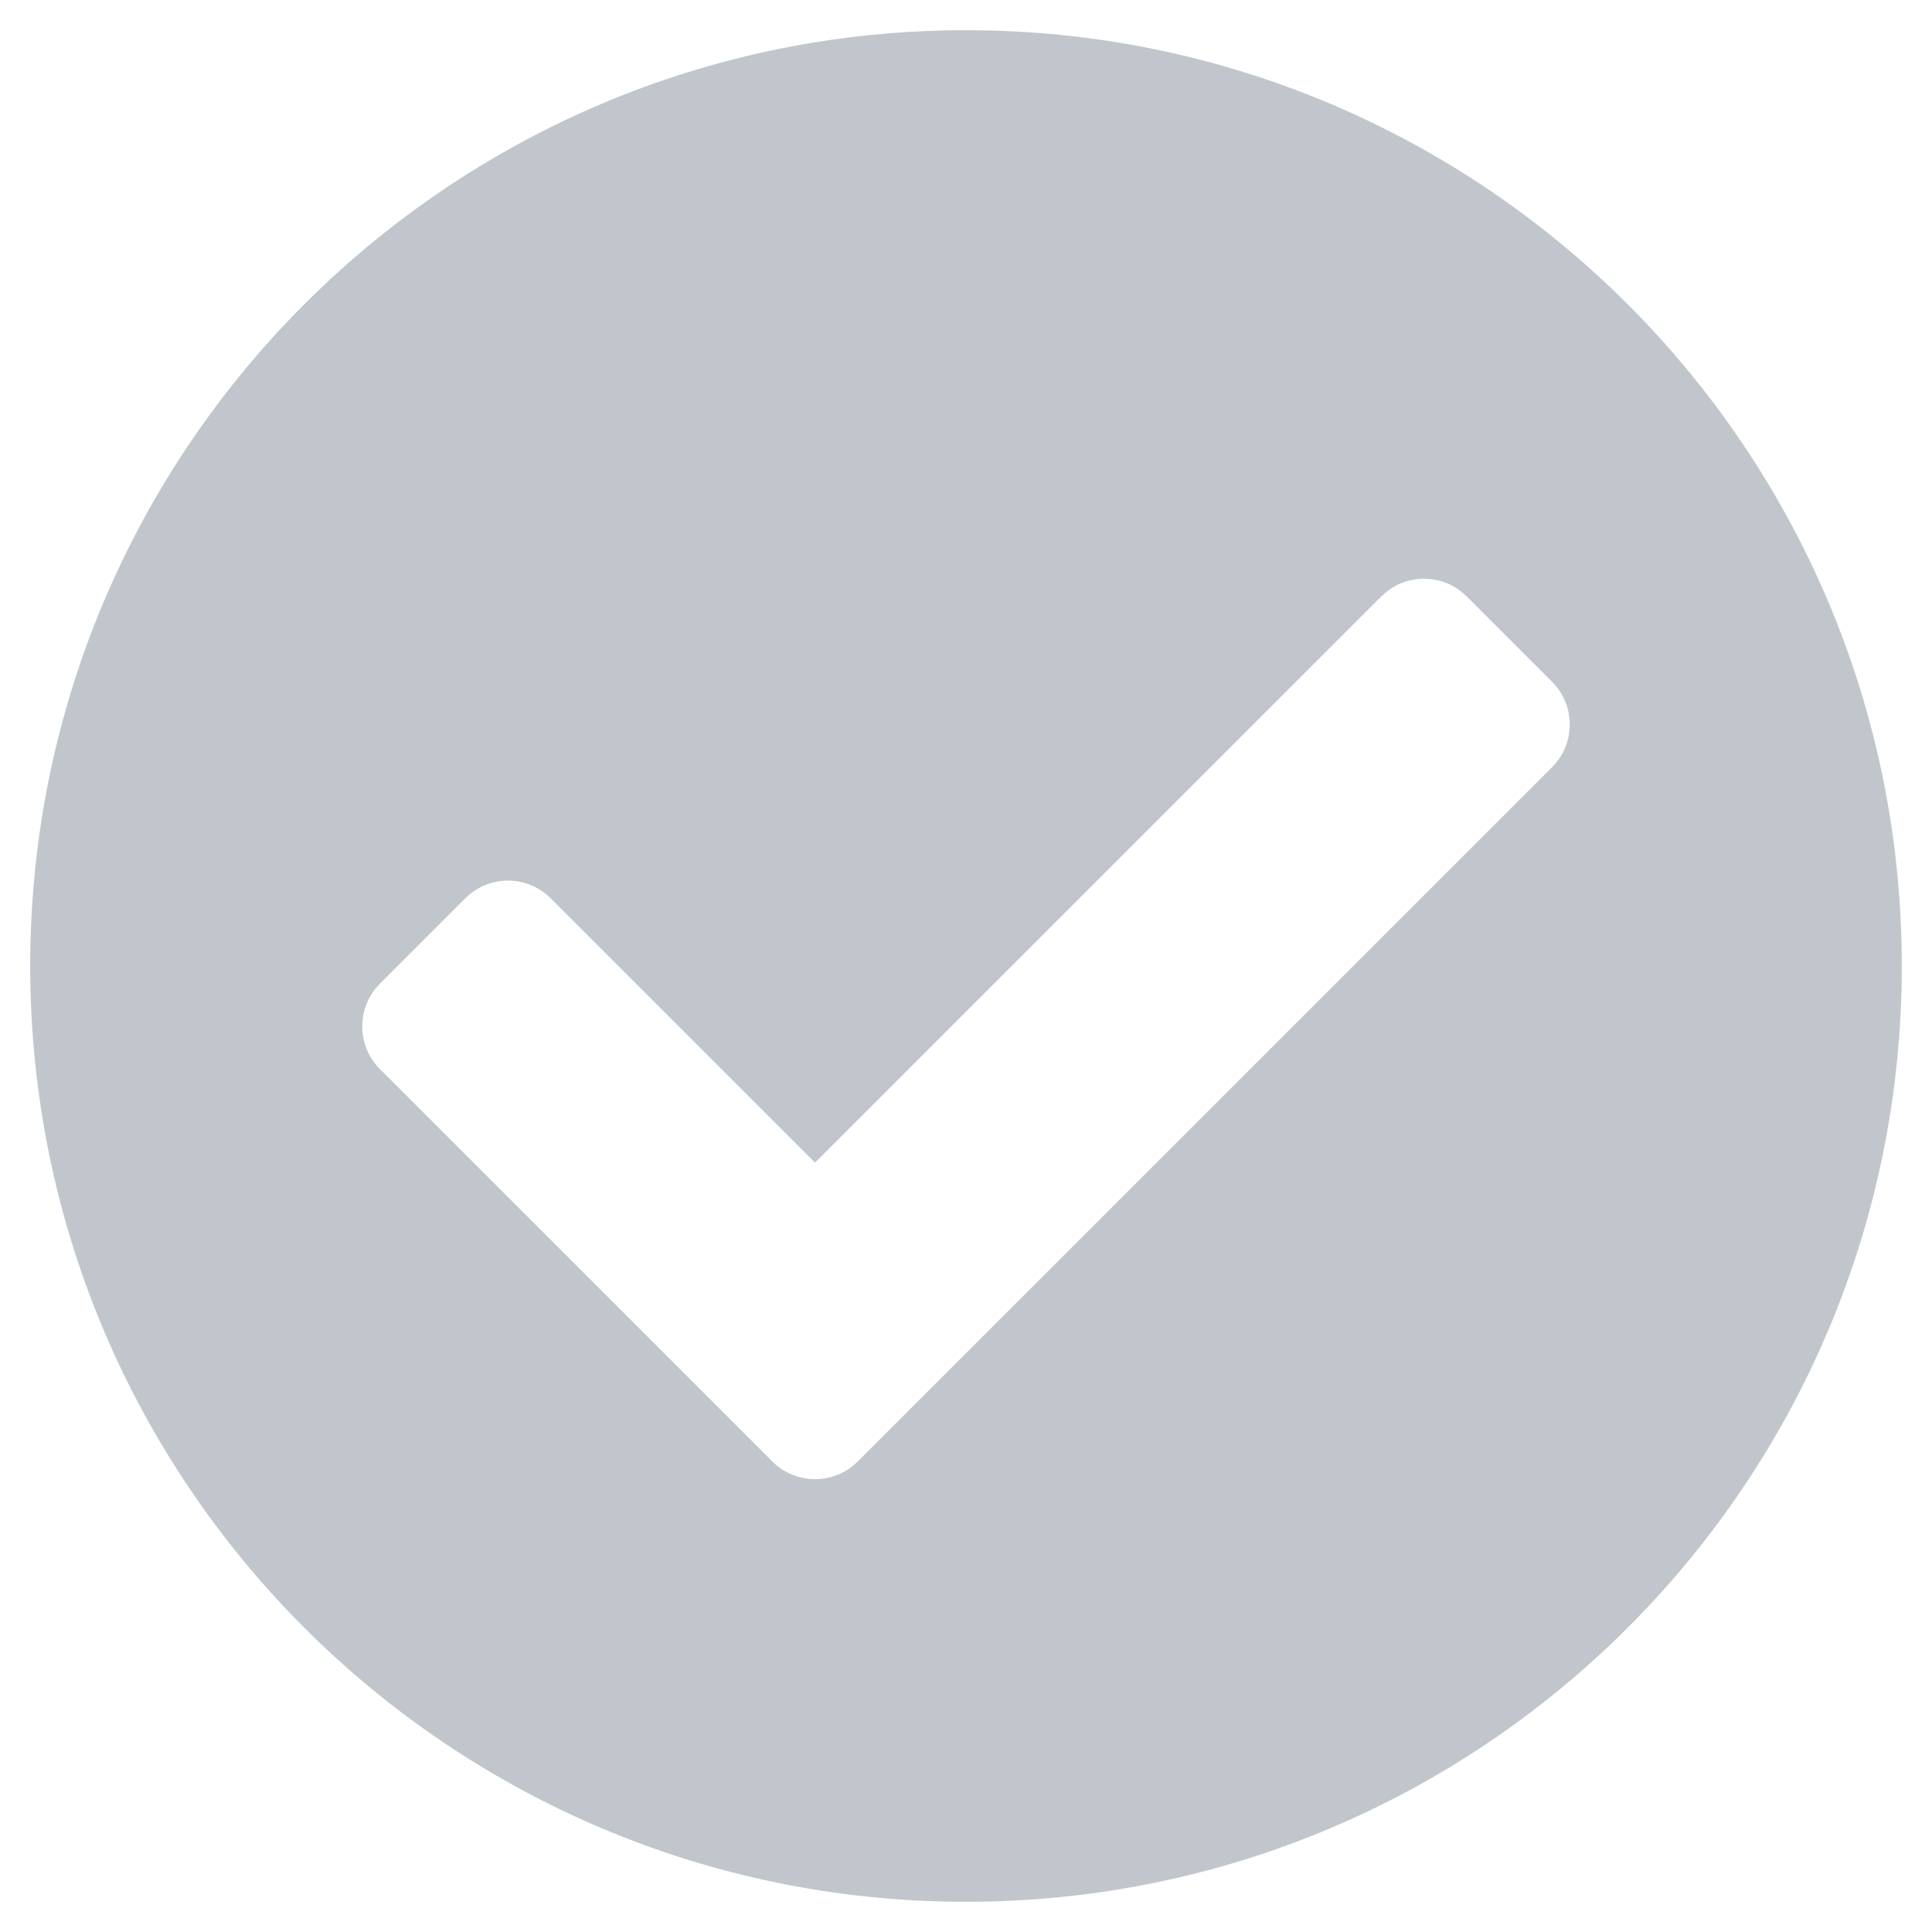 <svg width="60" height="60" viewBox="0 0 60 60" fill="none" xmlns="http://www.w3.org/2000/svg">
<path d="M59.062 30C59.062 46.051 46.051 59.062 30 59.062C13.949 59.062 0.938 46.051 0.938 30C0.938 13.949 13.949 0.938 30 0.938C46.051 0.938 59.062 13.949 59.062 30ZM26.638 45.388L48.201 23.826C48.933 23.094 48.933 21.906 48.201 21.174L45.549 18.523C44.817 17.79 43.63 17.79 42.898 18.523L25.312 36.108L17.102 27.898C16.37 27.165 15.183 27.165 14.451 27.898L11.799 30.549C11.067 31.281 11.067 32.469 11.799 33.201L23.987 45.388C24.719 46.12 25.906 46.12 26.638 45.388V45.388Z" fill="#C0C6CC"/>
</svg>
